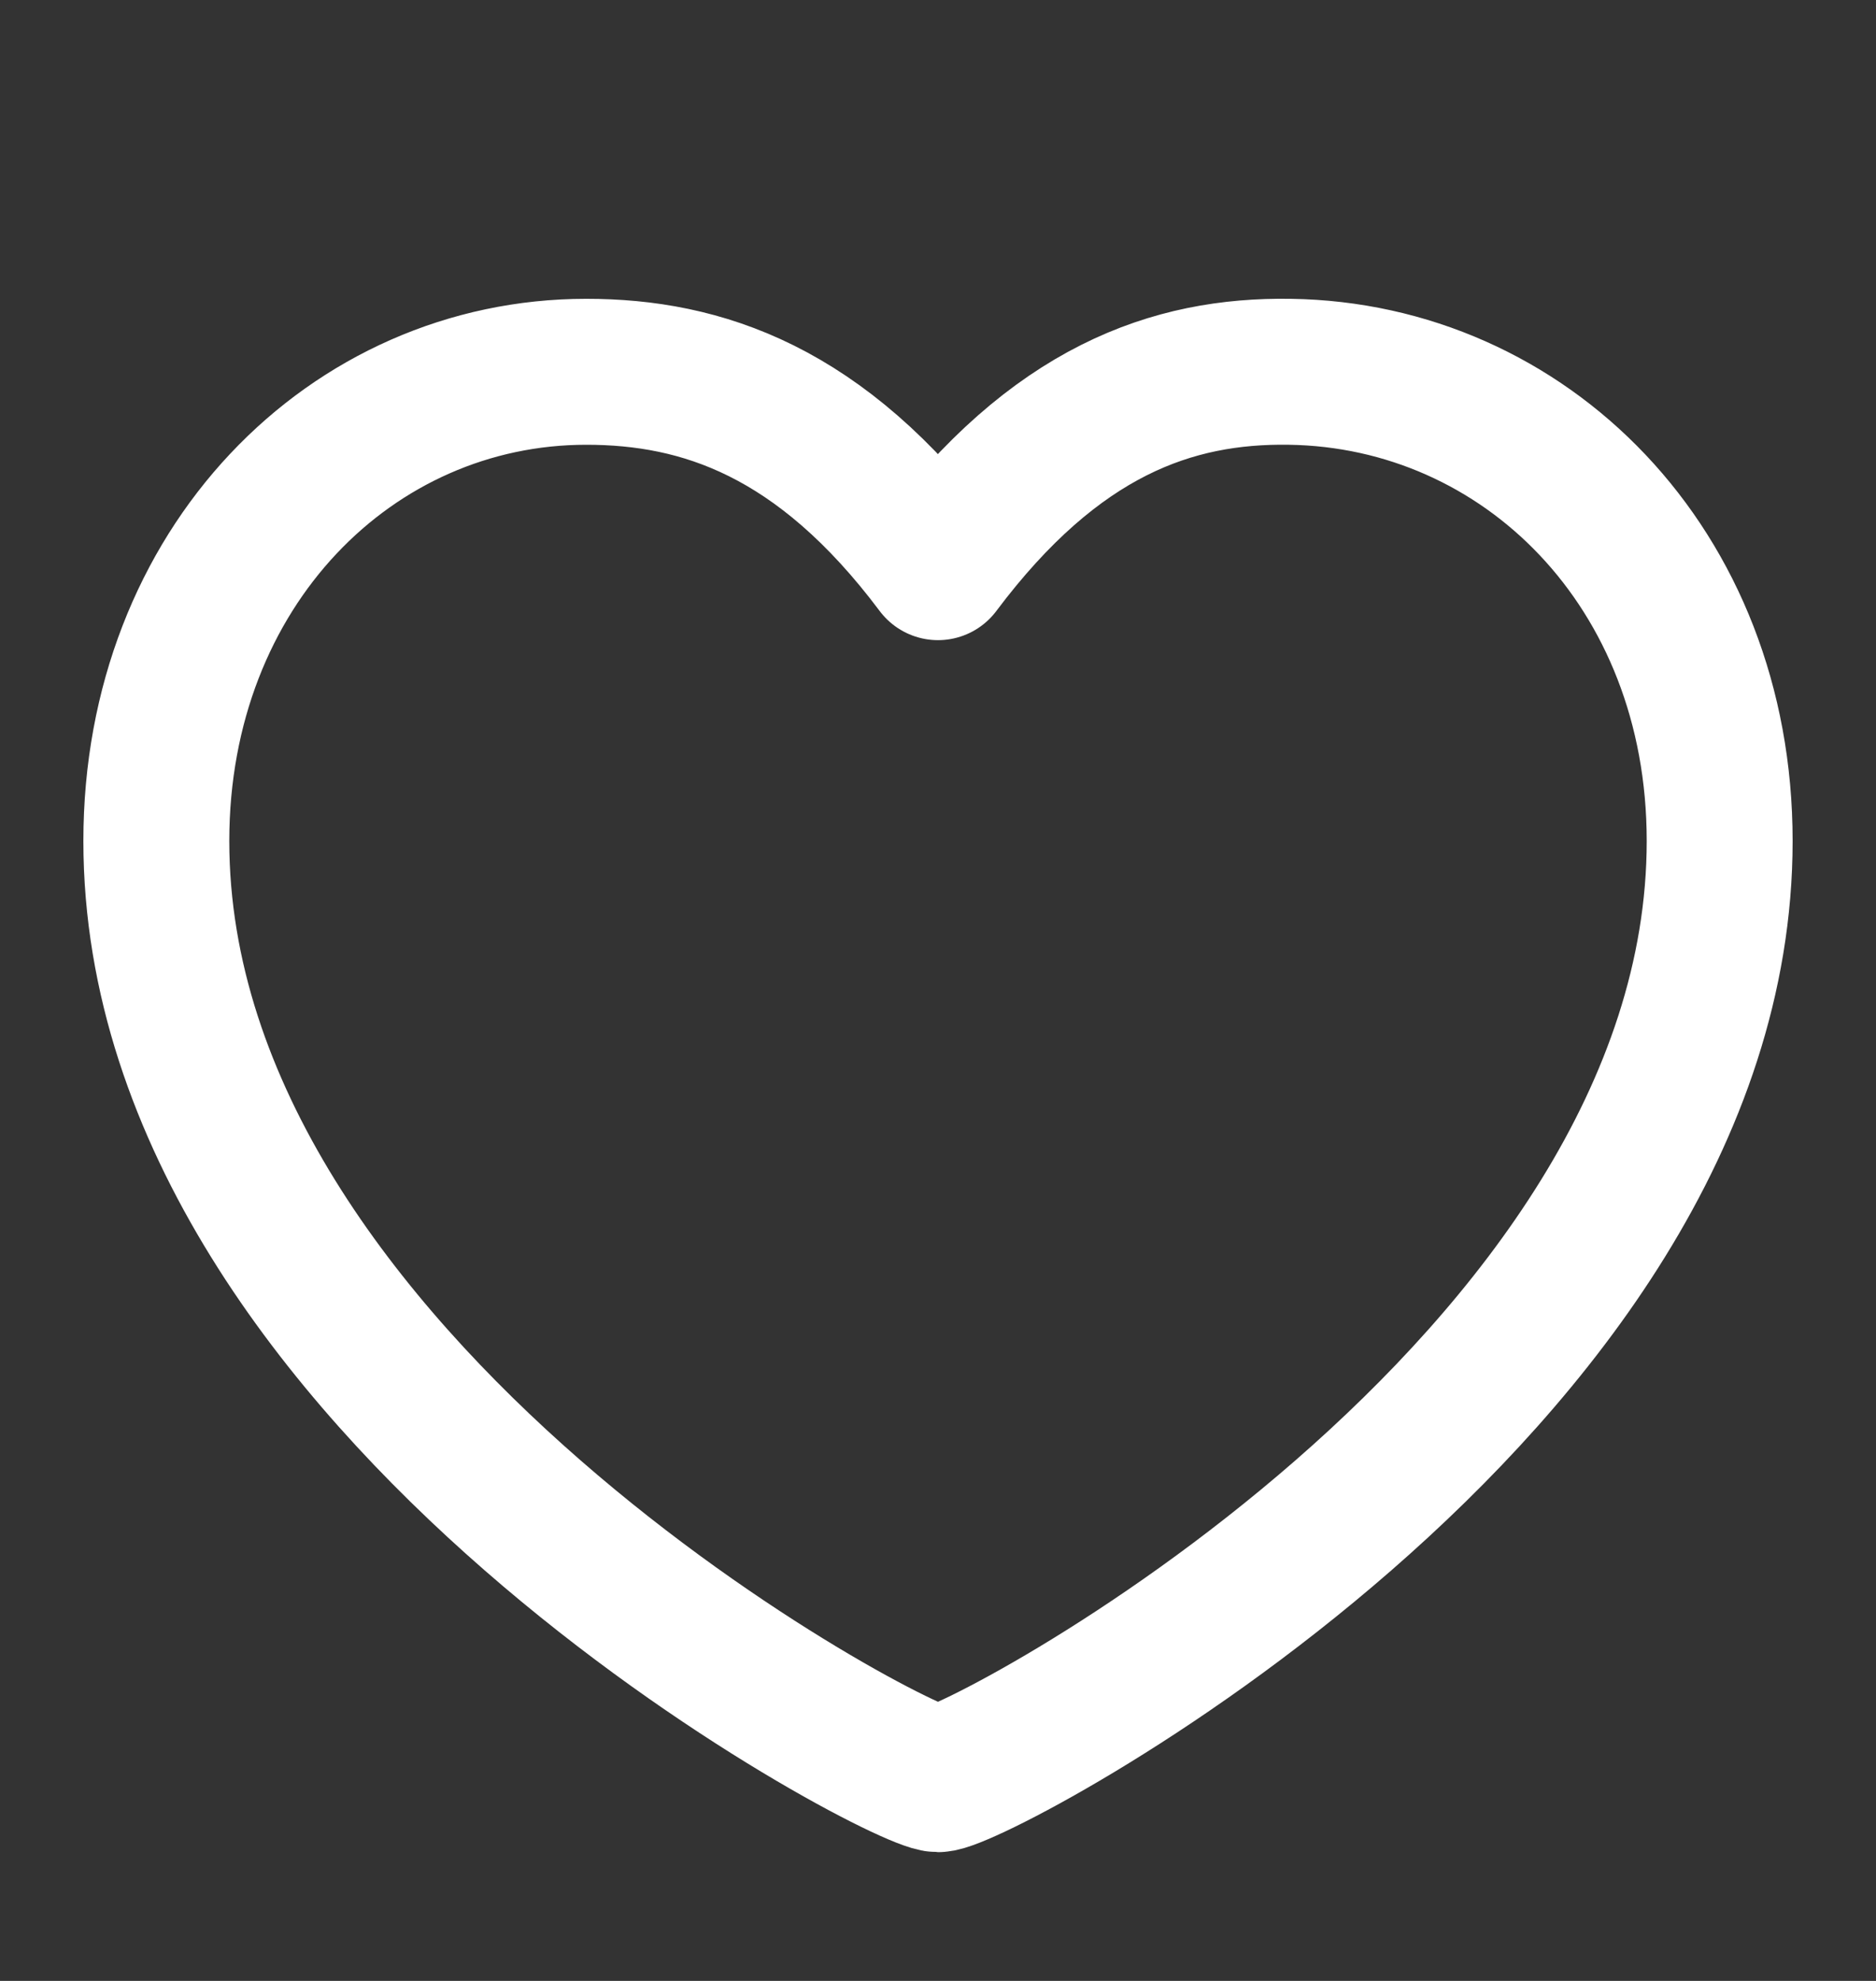 <svg width="18" height="19" viewBox="0 0 18 19" fill="none" xmlns="http://www.w3.org/2000/svg">
<rect x="0" y="0" width="18" height="19" fill="#333333" stroke="none"/>
<g id="Firefly / stroke / heart">
<path id="Vector" d="M9 17.065C9.375 17.065 16.5 13.315 16.5 8.066C16.5 5.441 14.625 3.598 12.375 3.566C11.25 3.549 10.125 3.94 9 5.44C7.875 3.94 6.731 3.566 5.625 3.566C3.375 3.566 1.5 5.441 1.5 8.066C1.5 13.315 8.625 17.065 9 17.065Z" stroke="white" stroke-width="1.4" stroke-linecap="round" stroke-linejoin="round"/>
</g>
</svg>
